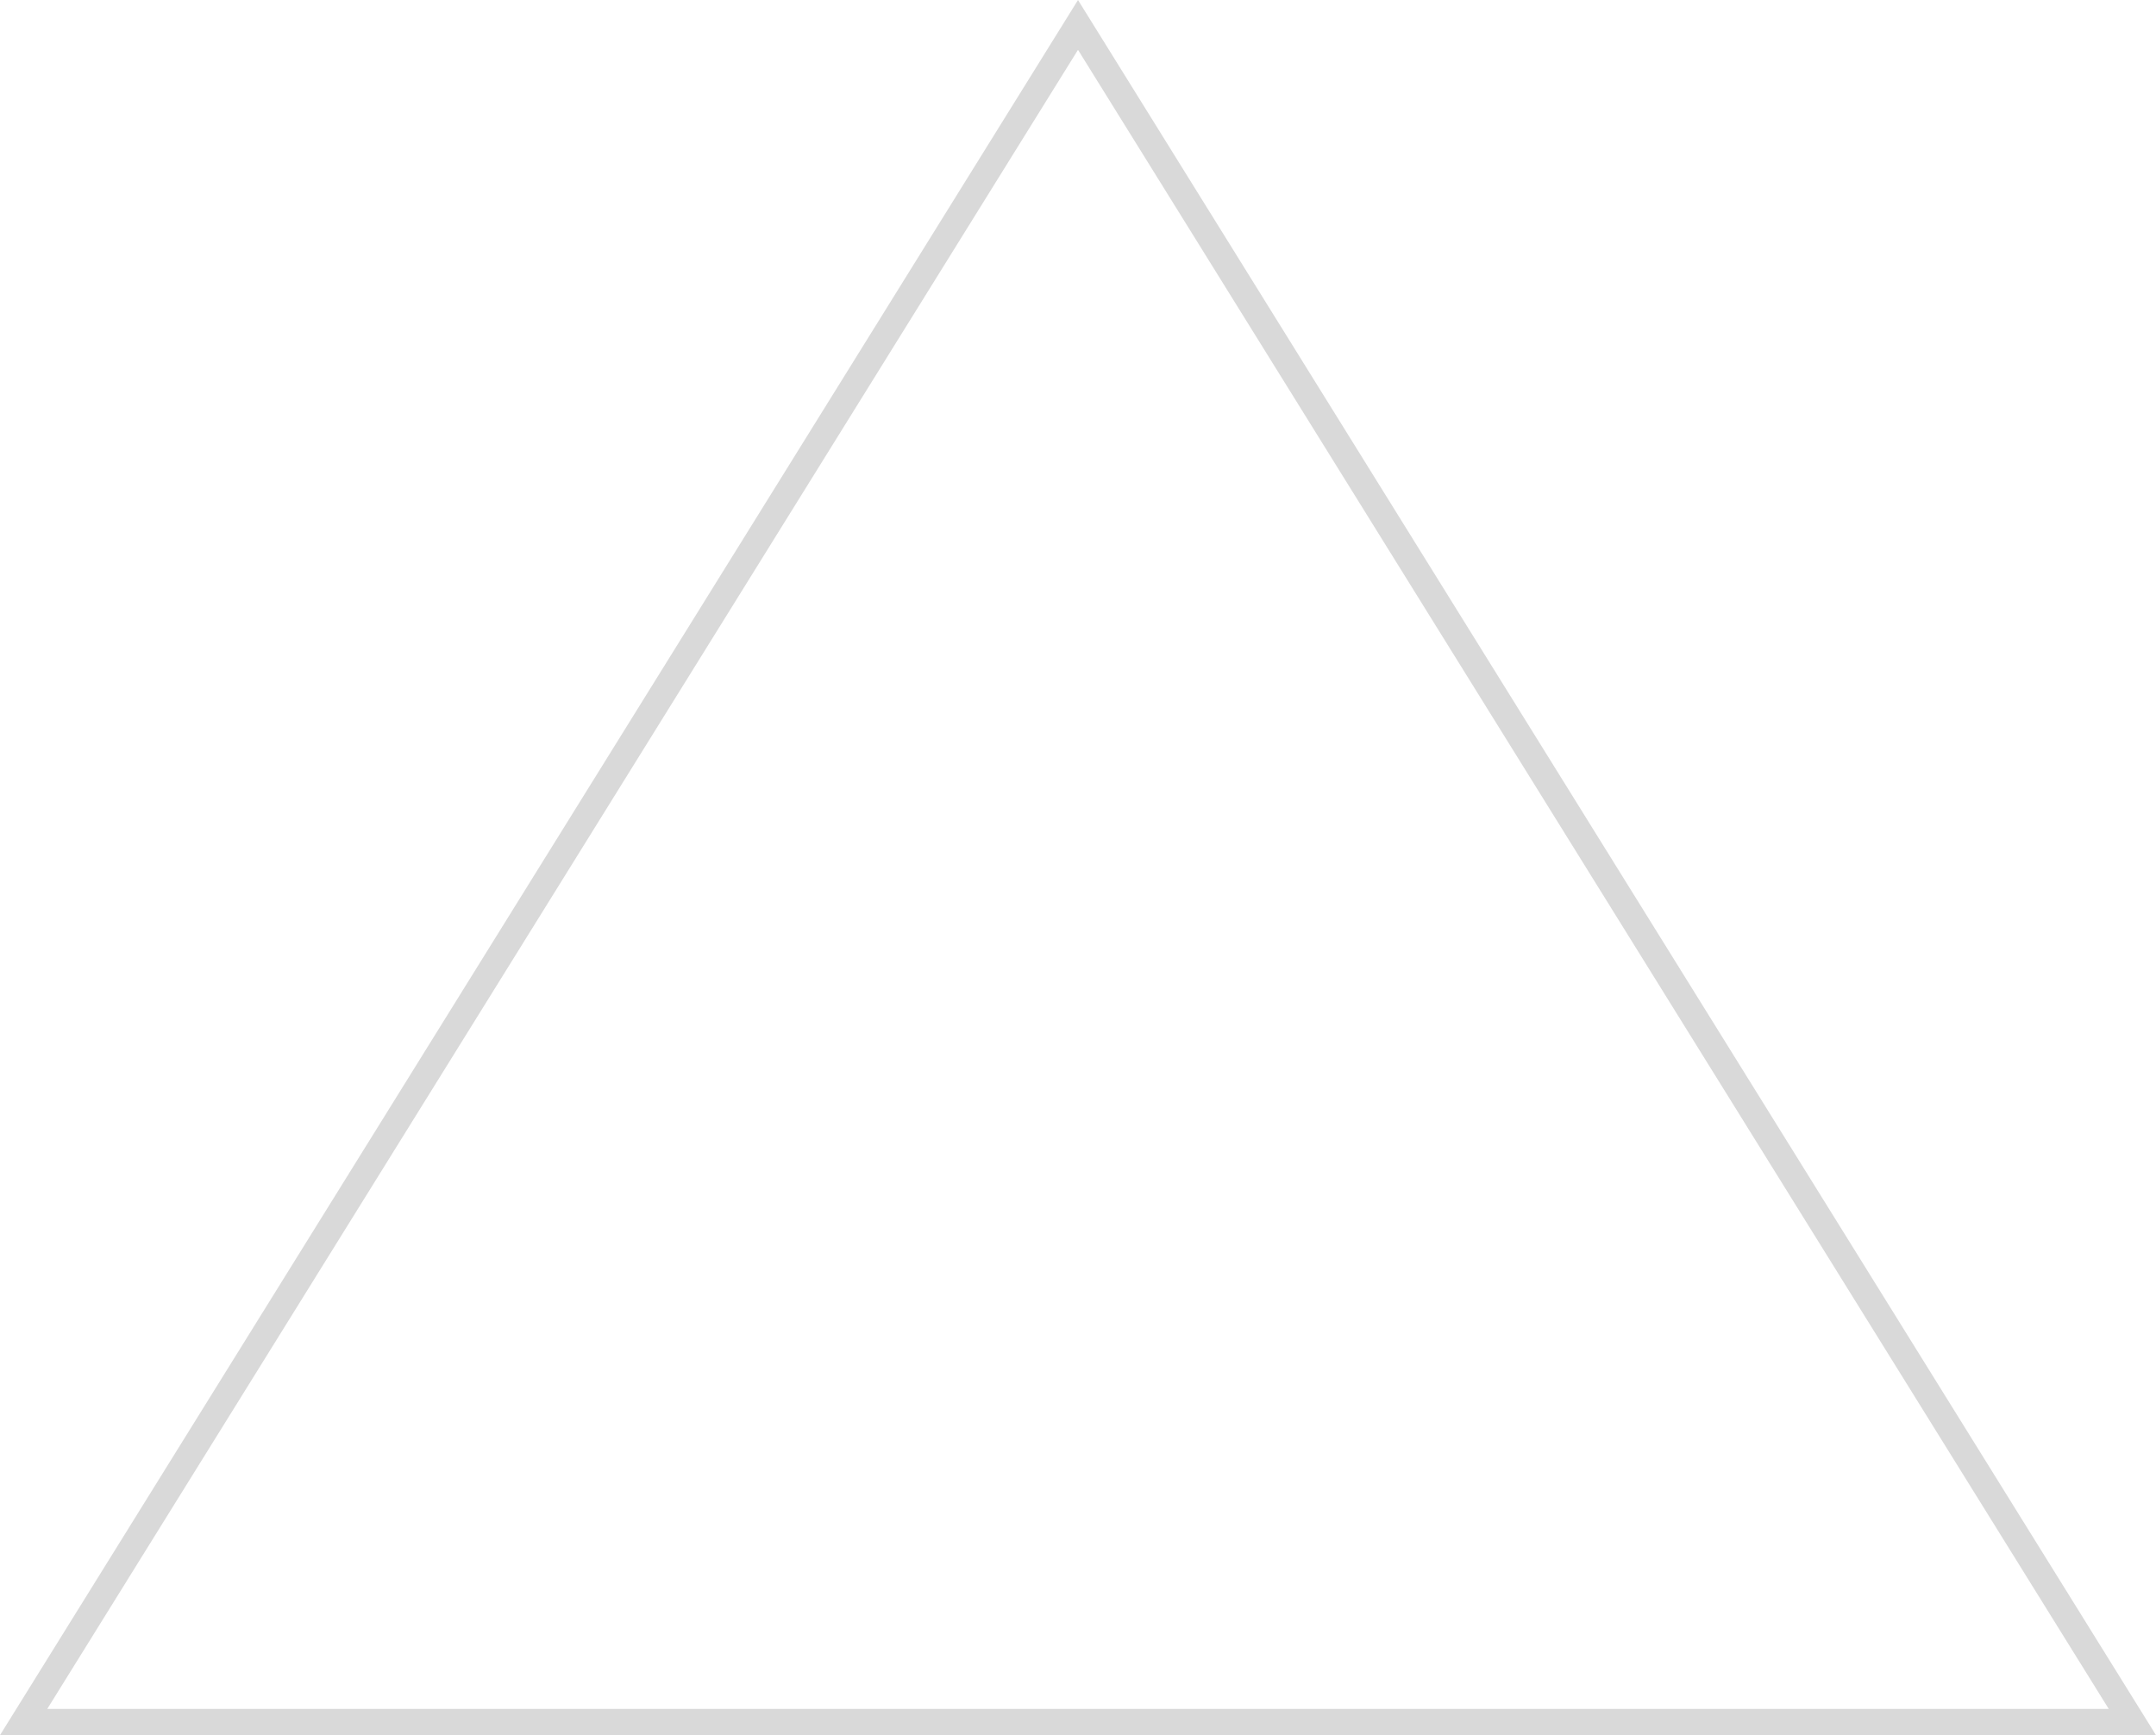<?xml version="1.0" encoding="UTF-8"?>
<svg width="82px" height="66px" viewBox="0 0 82 66" version="1.1" xmlns="http://www.w3.org/2000/svg" xmlns:xlink="http://www.w3.org/1999/xlink">
  <title>Triangle</title>
  <g id="Page-1" stroke="none" stroke-width="1" fill="none" fill-rule="evenodd">
    <g id="Home" transform="translate(-560, -911)">
      <g id="Symbols" transform="translate(187, 911)" stroke="#D9D9D9">
        <g id="Symbol-3" transform="translate(364, 0)">
          <path d="M50,0.948 L90.101,65.5 L9.899,65.5 L50,0.948 Z" id="Triangle"></path>
        </g>
      </g>
    </g>
  </g>
</svg>

